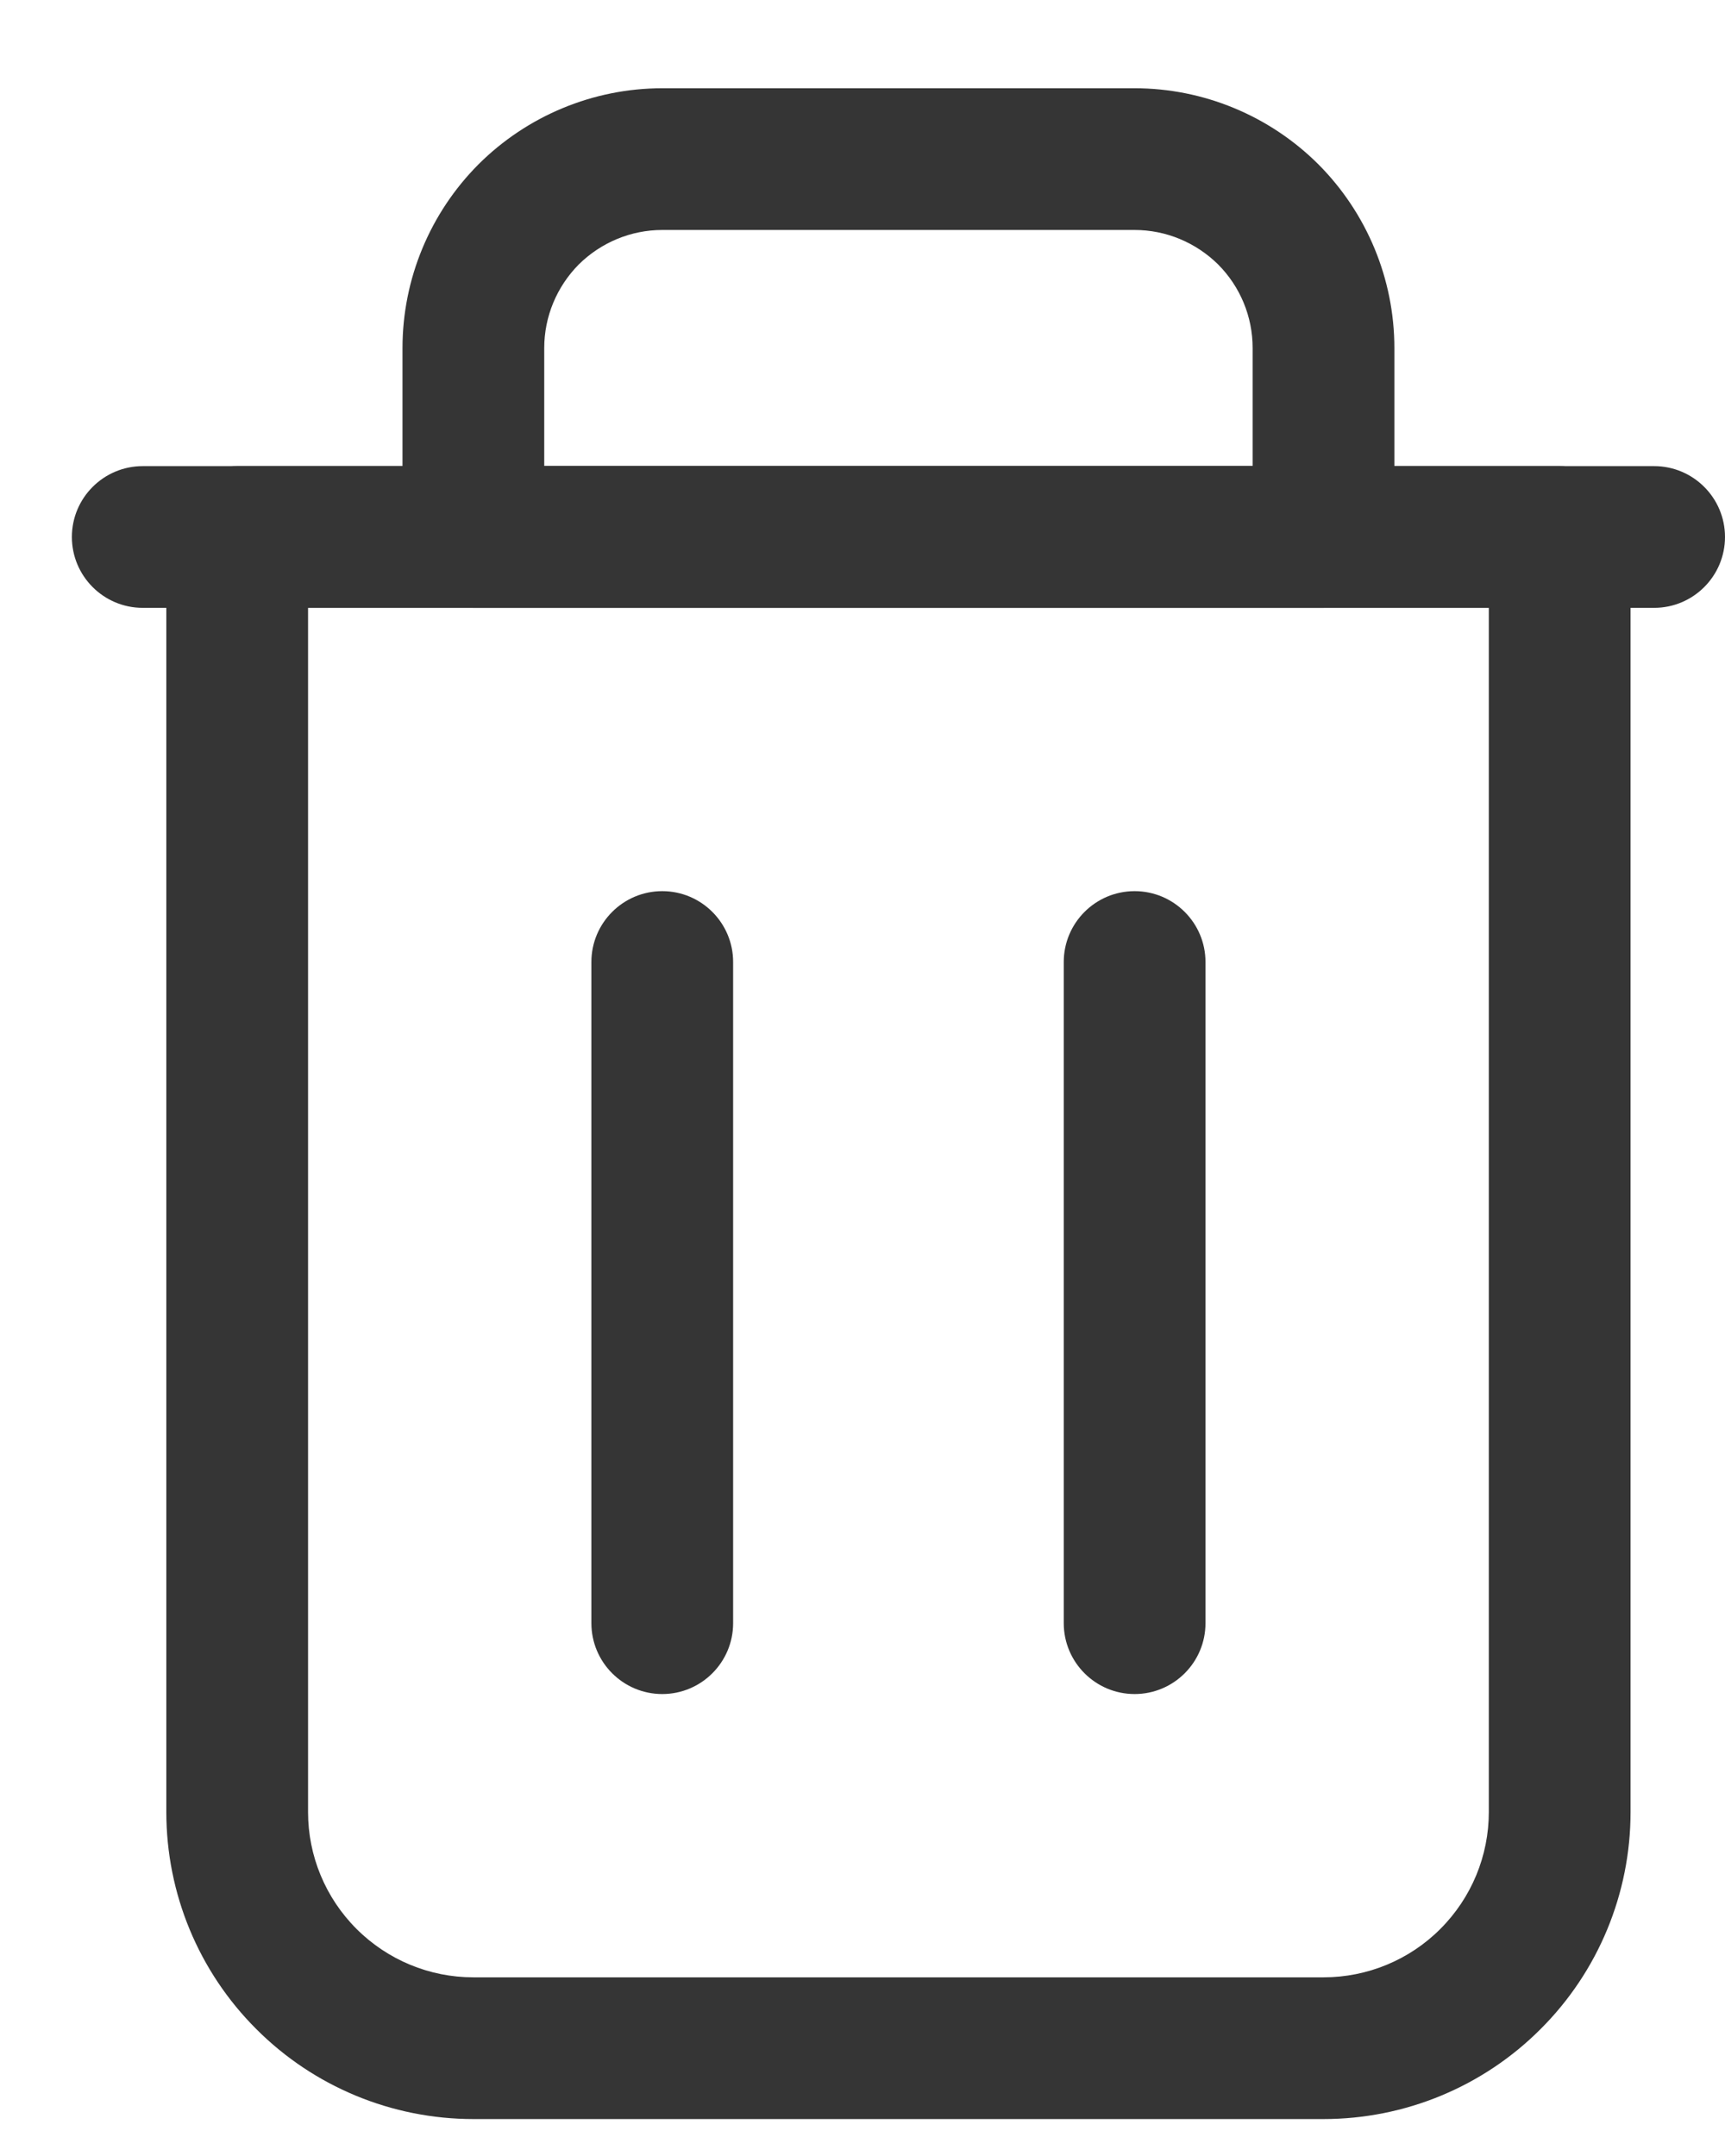<svg width="12" height="15" viewBox="0 0 12 15" fill="none" xmlns="http://www.w3.org/2000/svg">
<path fill-rule="evenodd" clip-rule="evenodd" d="M11.343 3.736C11.343 3.464 11.122 3.243 10.85 3.243H1.65C1.378 3.243 1.157 3.464 1.157 3.736V12.607C1.157 13.174 1.382 13.717 1.783 14.117C2.183 14.518 2.726 14.743 3.293 14.743H9.207C9.774 14.743 10.317 14.518 10.717 14.117C11.118 13.717 11.343 13.174 11.343 12.607C11.343 9.65 11.343 3.736 11.343 3.736ZM10.357 4.229V12.607C10.357 12.912 10.236 13.204 10.02 13.42C9.805 13.636 9.512 13.757 9.207 13.757C7.537 13.757 4.963 13.757 3.293 13.757C2.988 13.757 2.696 13.636 2.48 13.42C2.264 13.204 2.143 12.912 2.143 12.607V4.229H10.357Z" fill="#353535"/>
<path fill-rule="evenodd" clip-rule="evenodd" d="M9.207 4.229C9.479 4.229 9.7 4.008 9.7 3.736C9.7 3.736 9.7 3.079 9.7 2.421C9.7 1.942 9.509 1.482 9.171 1.143C8.832 0.805 8.372 0.614 7.893 0.614C6.915 0.614 5.585 0.614 4.607 0.614C4.128 0.614 3.668 0.805 3.329 1.143C2.991 1.482 2.8 1.942 2.8 2.421V3.736C2.8 4.008 3.021 4.229 3.293 4.229H9.207ZM8.714 3.243H3.786V2.421C3.786 2.203 3.873 1.995 4.026 1.84C4.181 1.687 4.389 1.6 4.607 1.6H7.893C8.111 1.6 8.319 1.687 8.474 1.84C8.628 1.995 8.714 2.203 8.714 2.421V3.243Z" fill="#353535"/>
<path fill-rule="evenodd" clip-rule="evenodd" d="M11.507 3.243H0.993C0.721 3.243 0.5 3.464 0.5 3.736C0.5 4.008 0.721 4.229 0.993 4.229H11.507C11.779 4.229 12 4.008 12 3.736C12 3.464 11.779 3.243 11.507 3.243Z" fill="#353535"/>
<path fill-rule="evenodd" clip-rule="evenodd" d="M4.114 6.693V11.293C4.114 11.565 4.335 11.786 4.607 11.786C4.879 11.786 5.1 11.565 5.1 11.293V6.693C5.1 6.421 4.879 6.2 4.607 6.2C4.335 6.2 4.114 6.421 4.114 6.693Z" fill="#353535"/>
<path fill-rule="evenodd" clip-rule="evenodd" d="M7.4 6.693V11.293C7.4 11.565 7.621 11.786 7.893 11.786C8.165 11.786 8.386 11.565 8.386 11.293V6.693C8.386 6.421 8.165 6.2 7.893 6.2C7.621 6.2 7.4 6.421 7.4 6.693Z" fill="#353535"/>
</svg>
